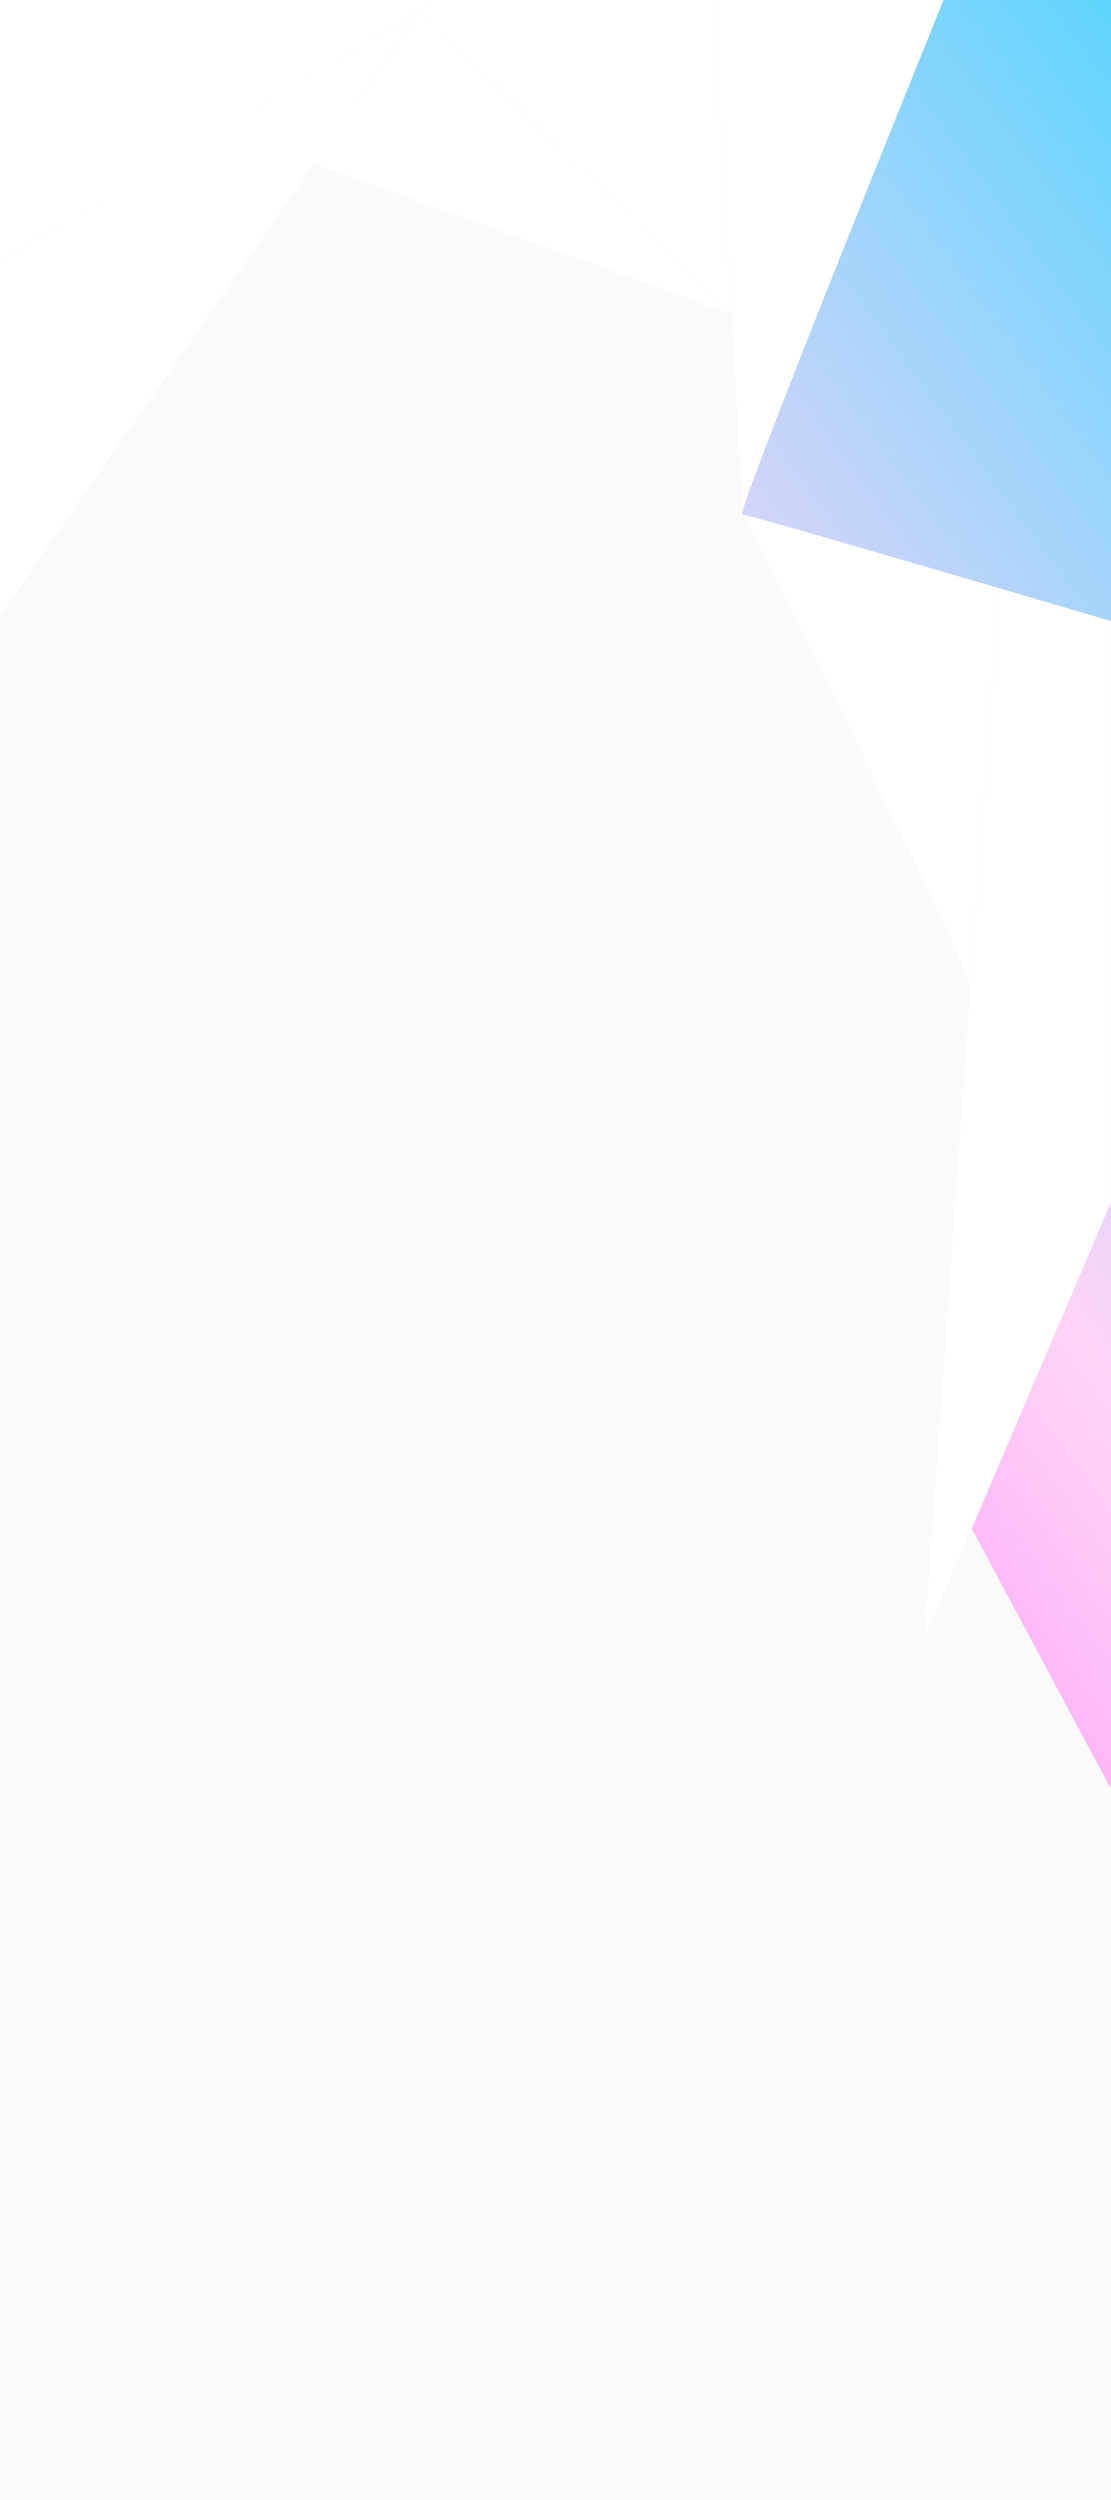 <?xml version="1.0" encoding="utf-8"?>
<!-- Generator: Adobe Illustrator 27.5.0, SVG Export Plug-In . SVG Version: 6.00 Build 0)  -->
<svg version="1.1" id="Layer_1" xmlns="http://www.w3.org/2000/svg" xmlns:xlink="http://www.w3.org/1999/xlink" x="0px" y="0px"
	 viewBox="0 0 4000 9000" style="enable-background:new 0 0 4000 9000;" xml:space="preserve">
<g>
	<rect style="fill-rule:evenodd;clip-rule:evenodd;fill:#FAFAFA;" width="4000" height="9000"/>
	<g>
		<defs>
			<path id="SVGID_1_" d="M3595.765,2117.008c134.696,39.486,272.397,79.95,404.235,118.752L3595.765,2117.008z M1540.753,0h-69.356
				H0v939.099v1282.711L1131.196,590.584l1500.728,540.365l40.604,715.566l0.324,5.755c0,0,825.57,1628.788,819.72,1710.755
				l-167.474,2346.949l173.584-406.878L4000,6440.583V4328.007V2235.76V0h-602.906h-829.339H1540.753z"/>
		</defs>
		<clipPath id="SVGID_00000052098173122247150410000003600956871077228979_">
			<use xlink:href="#SVGID_1_"  style="overflow:visible;"/>
		</clipPath>
		
			<linearGradient id="SVGID_00000163045445756384368890000013708005116355089042_" gradientUnits="userSpaceOnUse" x1="-145.257" y1="4797.373" x2="5402.32" y2="719.082">
			<stop  offset="0" style="stop-color:#FC67FA"/>
			<stop  offset="0.47" style="stop-color:#FFD4F7"/>
			<stop  offset="1" style="stop-color:#39D5FF"/>
		</linearGradient>
		
			<rect y="0" style="clip-path:url(#SVGID_00000052098173122247150410000003600956871077228979_);fill:url(#SVGID_00000163045445756384368890000013708005116355089042_);" width="4000" height="6440.583"/>
	</g>
	<defs>
		<filter id="Adobe_OpacityMaskFilter" filterUnits="userSpaceOnUse" x="0" y="0" width="1540.753" height="939.099">
			<feColorMatrix  type="matrix" values="1 0 0 0 0  0 1 0 0 0  0 0 1 0 0  0 0 0 1 0"/>
		</filter>
	</defs>
	
		<mask maskUnits="userSpaceOnUse" x="0" y="0" width="1540.753" height="939.099" id="SVGID_00000105412626955617598240000007487396894532450485_">
		<g style="filter:url(#Adobe_OpacityMaskFilter);">
			
				<linearGradient id="SVGID_00000011709434946566451250000013541941328734726289_" gradientUnits="userSpaceOnUse" x1="-2670.338" y1="3160.956" x2="-228.627" y2="2274.351" gradientTransform="matrix(1 0 0 1 1768.924 -2084.366)">
				<stop  offset="0" style="stop-color:#FFFFFF"/>
				<stop  offset="1" style="stop-color:#000000"/>
			</linearGradient>
			<rect y="0" style="fill:url(#SVGID_00000011709434946566451250000013541941328734726289_);" width="1540.75" height="939.099"/>
		</g>
	</mask>
	
		<polygon style="mask:url(#SVGID_00000105412626955617598240000007487396894532450485_);fill-rule:evenodd;clip-rule:evenodd;fill:#FFFFFF;" points="
		0,939.099 1512.785,40.33 1540.753,0 1471.396,0 0,0 	"/>
	<defs>
		
			<filter id="Adobe_OpacityMaskFilter_00000163768775115643181650000010097645640123523237_" filterUnits="userSpaceOnUse" x="0" y="40.33" width="1512.785" height="2181.481">
			<feColorMatrix  type="matrix" values="1 0 0 0 0  0 1 0 0 0  0 0 1 0 0  0 0 0 1 0"/>
		</filter>
	</defs>
	
		<mask maskUnits="userSpaceOnUse" x="0" y="40.33" width="1512.785" height="2181.481" id="SVGID_00000052068653170979630900000013298430717107464127_">
		<g style="filter:url(#Adobe_OpacityMaskFilter_00000163768775115643181650000010097645640123523237_);">
			
				<linearGradient id="SVGID_00000051347358143944578530000003733562364091249317_" gradientUnits="userSpaceOnUse" x1="-485.273" y1="2540.319" x2="-1865.302" y2="4160.651" gradientTransform="matrix(1 0 0 1 1768.924 -2028.318)">
				<stop  offset="0" style="stop-color:#FFFFFF"/>
				<stop  offset="1" style="stop-color:#000000"/>
			</linearGradient>
			
				<rect y="40.33" style="fill:url(#SVGID_00000051347358143944578530000003733562364091249317_);" width="1512.785" height="2181.481"/>
		</g>
	</mask>
	
		<polygon style="mask:url(#SVGID_00000052068653170979630900000013298430717107464127_);fill-rule:evenodd;clip-rule:evenodd;fill:#FFFFFF;" points="
		1512.785,40.33 0,939.099 0,2221.811 1131.196,590.584 	"/>
	<defs>
		
			<filter id="Adobe_OpacityMaskFilter_00000029765246105978938220000018112905582272899217_" filterUnits="userSpaceOnUse" x="1131.196" y="40.33" width="1500.727" height="1090.619">
			<feColorMatrix  type="matrix" values="1 0 0 0 0  0 1 0 0 0  0 0 1 0 0  0 0 0 1 0"/>
		</filter>
	</defs>
	
		<mask maskUnits="userSpaceOnUse" x="1131.196" y="40.33" width="1500.727" height="1090.619" id="SVGID_00000094613371696485653750000001475705076538075289_">
		<g style="filter:url(#Adobe_OpacityMaskFilter_00000029765246105978938220000018112905582272899217_);">
			
				<linearGradient id="SVGID_00000093155270349238787490000011341018735917941416_" gradientUnits="userSpaceOnUse" x1="724.372" y1="2769.568" x2="-1294.175" y2="2440.009" gradientTransform="matrix(1 0 0 1 1818.351 -2075.983)">
				<stop  offset="0" style="stop-color:#FFFFFF"/>
				<stop  offset="1" style="stop-color:#000000"/>
			</linearGradient>
			
				<rect x="1131.196" y="40.33" style="fill:url(#SVGID_00000093155270349238787490000011341018735917941416_);" width="1500.725" height="1090.619"/>
		</g>
	</mask>
	
		<polygon style="mask:url(#SVGID_00000094613371696485653750000001475705076538075289_);fill-rule:evenodd;clip-rule:evenodd;fill:#FFFFFF;" points="
		1512.785,40.33 1131.196,590.584 2631.923,1130.949 	"/>
	<defs>
		
			<filter id="Adobe_OpacityMaskFilter_00000031915787625759691800000001141091739580701603_" filterUnits="userSpaceOnUse" x="1512.785" y="0" width="1119.138" height="1130.949">
			<feColorMatrix  type="matrix" values="1 0 0 0 0  0 1 0 0 0  0 0 1 0 0  0 0 0 1 0"/>
		</filter>
	</defs>
	
		<mask maskUnits="userSpaceOnUse" x="1512.785" y="0" width="1119.138" height="1130.949" id="SVGID_00000157308561761692622480000016718222301287319180_">
		<g style="filter:url(#Adobe_OpacityMaskFilter_00000031915787625759691800000001141091739580701603_);">
			
				<linearGradient id="SVGID_00000023262841170546682990000012011884665800630204_" gradientUnits="userSpaceOnUse" x1="1058.482" y1="3813.926" x2="-273.485" y2="1912.096" gradientTransform="matrix(1 0 0 1 1835.025 -2075.983)">
				<stop  offset="0" style="stop-color:#FFFFFF"/>
				<stop  offset="1" style="stop-color:#000000"/>
			</linearGradient>
			
				<rect x="1512.785" y="-0.006" style="fill:url(#SVGID_00000023262841170546682990000012011884665800630204_);" width="1119.138" height="1130.954"/>
		</g>
	</mask>
	
		<polygon style="mask:url(#SVGID_00000157308561761692622480000016718222301287319180_);fill-rule:evenodd;clip-rule:evenodd;fill:#FFFFFF;" points="
		1512.785,40.33 2631.923,1130.949 2567.755,0 1540.753,0 	"/>
	<defs>
		
			<filter id="Adobe_OpacityMaskFilter_00000060012067105441132310000008288251186822359170_" filterUnits="userSpaceOnUse" x="2567.755" y="0" width="829.339" height="1846.515">
			<feColorMatrix  type="matrix" values="1 0 0 0 0  0 1 0 0 0  0 0 1 0 0  0 0 0 1 0"/>
		</filter>
	</defs>
	
		<mask maskUnits="userSpaceOnUse" x="2567.755" y="0" width="829.339" height="1846.515" id="SVGID_00000075159342496454633360000018213520417971391405_">
		<g style="filter:url(#Adobe_OpacityMaskFilter_00000060012067105441132310000008288251186822359170_);">
			
				<linearGradient id="SVGID_00000082354198924867825070000009606672412206686893_" gradientUnits="userSpaceOnUse" x1="4407.595" y1="2758.421" x2="507.815" y2="3005.59" gradientTransform="matrix(1 0 0 1 1881.122 -2044.717)">
				<stop  offset="0" style="stop-color:#FFFFFF"/>
				<stop  offset="1" style="stop-color:#000000"/>
			</linearGradient>
			
				<rect x="2567.755" y="0" style="fill:url(#SVGID_00000082354198924867825070000009606672412206686893_);" width="829.339" height="1846.515"/>
		</g>
	</mask>
	
		<path style="mask:url(#SVGID_00000075159342496454633360000018213520417971391405_);fill-rule:evenodd;clip-rule:evenodd;fill:#FFFFFF;" d="
		M2567.755,0l64.169,1130.949l40.604,715.566C2687.733,1762.081,3087.238,765.705,3397.094,0H2567.755z"/>
	<defs>
		
			<filter id="Adobe_OpacityMaskFilter_00000048503425018993620050000014106595226208178583_" filterUnits="userSpaceOnUse" x="2672.851" y="1852.27" width="922.914" height="1710.755">
			<feColorMatrix  type="matrix" values="1 0 0 0 0  0 1 0 0 0  0 0 1 0 0  0 0 0 1 0"/>
		</filter>
	</defs>
	
		<mask maskUnits="userSpaceOnUse" x="2672.851" y="1852.27" width="922.914" height="1710.755" id="SVGID_00000011024437294607337300000014471172477123053211_">
		<g style="filter:url(#Adobe_OpacityMaskFilter_00000048503425018993620050000014106595226208178583_);">
			
				<linearGradient id="SVGID_00000111163910604156086760000014925649150702302117_" gradientUnits="userSpaceOnUse" x1="2203.958" y1="3916.508" x2="1160.812" y2="4747.271" gradientTransform="matrix(1 0 0 1 1885.714 -1969.714)">
				<stop  offset="0" style="stop-color:#FFFFFF"/>
				<stop  offset="1" style="stop-color:#000000"/>
			</linearGradient>
			
				<rect x="2672.851" y="1852.27" style="fill:url(#SVGID_00000111163910604156086760000014925649150702302117_);" width="922.914" height="1710.755"/>
		</g>
	</mask>
	
		<path style="mask:url(#SVGID_00000011024437294607337300000014471172477123053211_);fill-rule:evenodd;clip-rule:evenodd;fill:#FFFFFF;" d="
		M3595.765,2117.008c-472.198-138.414-907.395-264.737-922.914-264.737c0,0,825.57,1628.788,819.72,1710.755L3595.765,2117.008z"/>
	<defs>
		
			<filter id="Adobe_OpacityMaskFilter_00000059998807413500587920000007094728105495501185_" filterUnits="userSpaceOnUse" x="3325.097" y="2117.008" width="674.903" height="3792.967">
			<feColorMatrix  type="matrix" values="1 0 0 0 0  0 1 0 0 0  0 0 1 0 0  0 0 0 1 0"/>
		</filter>
	</defs>
	
		<mask maskUnits="userSpaceOnUse" x="3325.097" y="2117.008" width="674.903" height="3792.967" id="SVGID_00000044863868890762735950000001063895550810443180_">
		<g style="filter:url(#Adobe_OpacityMaskFilter_00000059998807413500587920000007094728105495501185_);">
			
				<linearGradient id="SVGID_00000043429592744599000980000012106192663639202198_" gradientUnits="userSpaceOnUse" x1="2736.405" y1="2767.718" x2="1231.189" y2="7509.938" gradientTransform="matrix(1 0 0 1 1914.214 -1867.165)">
				<stop  offset="0" style="stop-color:#FFFFFF"/>
				<stop  offset="1" style="stop-color:#000000"/>
			</linearGradient>
			
				<rect x="3325.097" y="2117.008" style="fill:url(#SVGID_00000043429592744599000980000012106192663639202198_);" width="674.903" height="3792.967"/>
		</g>
	</mask>
	
		<polygon style="mask:url(#SVGID_00000044863868890762735950000001063895550810443180_);fill-rule:evenodd;clip-rule:evenodd;fill:#FFFFFF;" points="
		3595.765,2117.008 3492.571,3563.025 3325.097,5909.975 4000,4328.007 4000,2235.76 	"/>
</g>
</svg>

